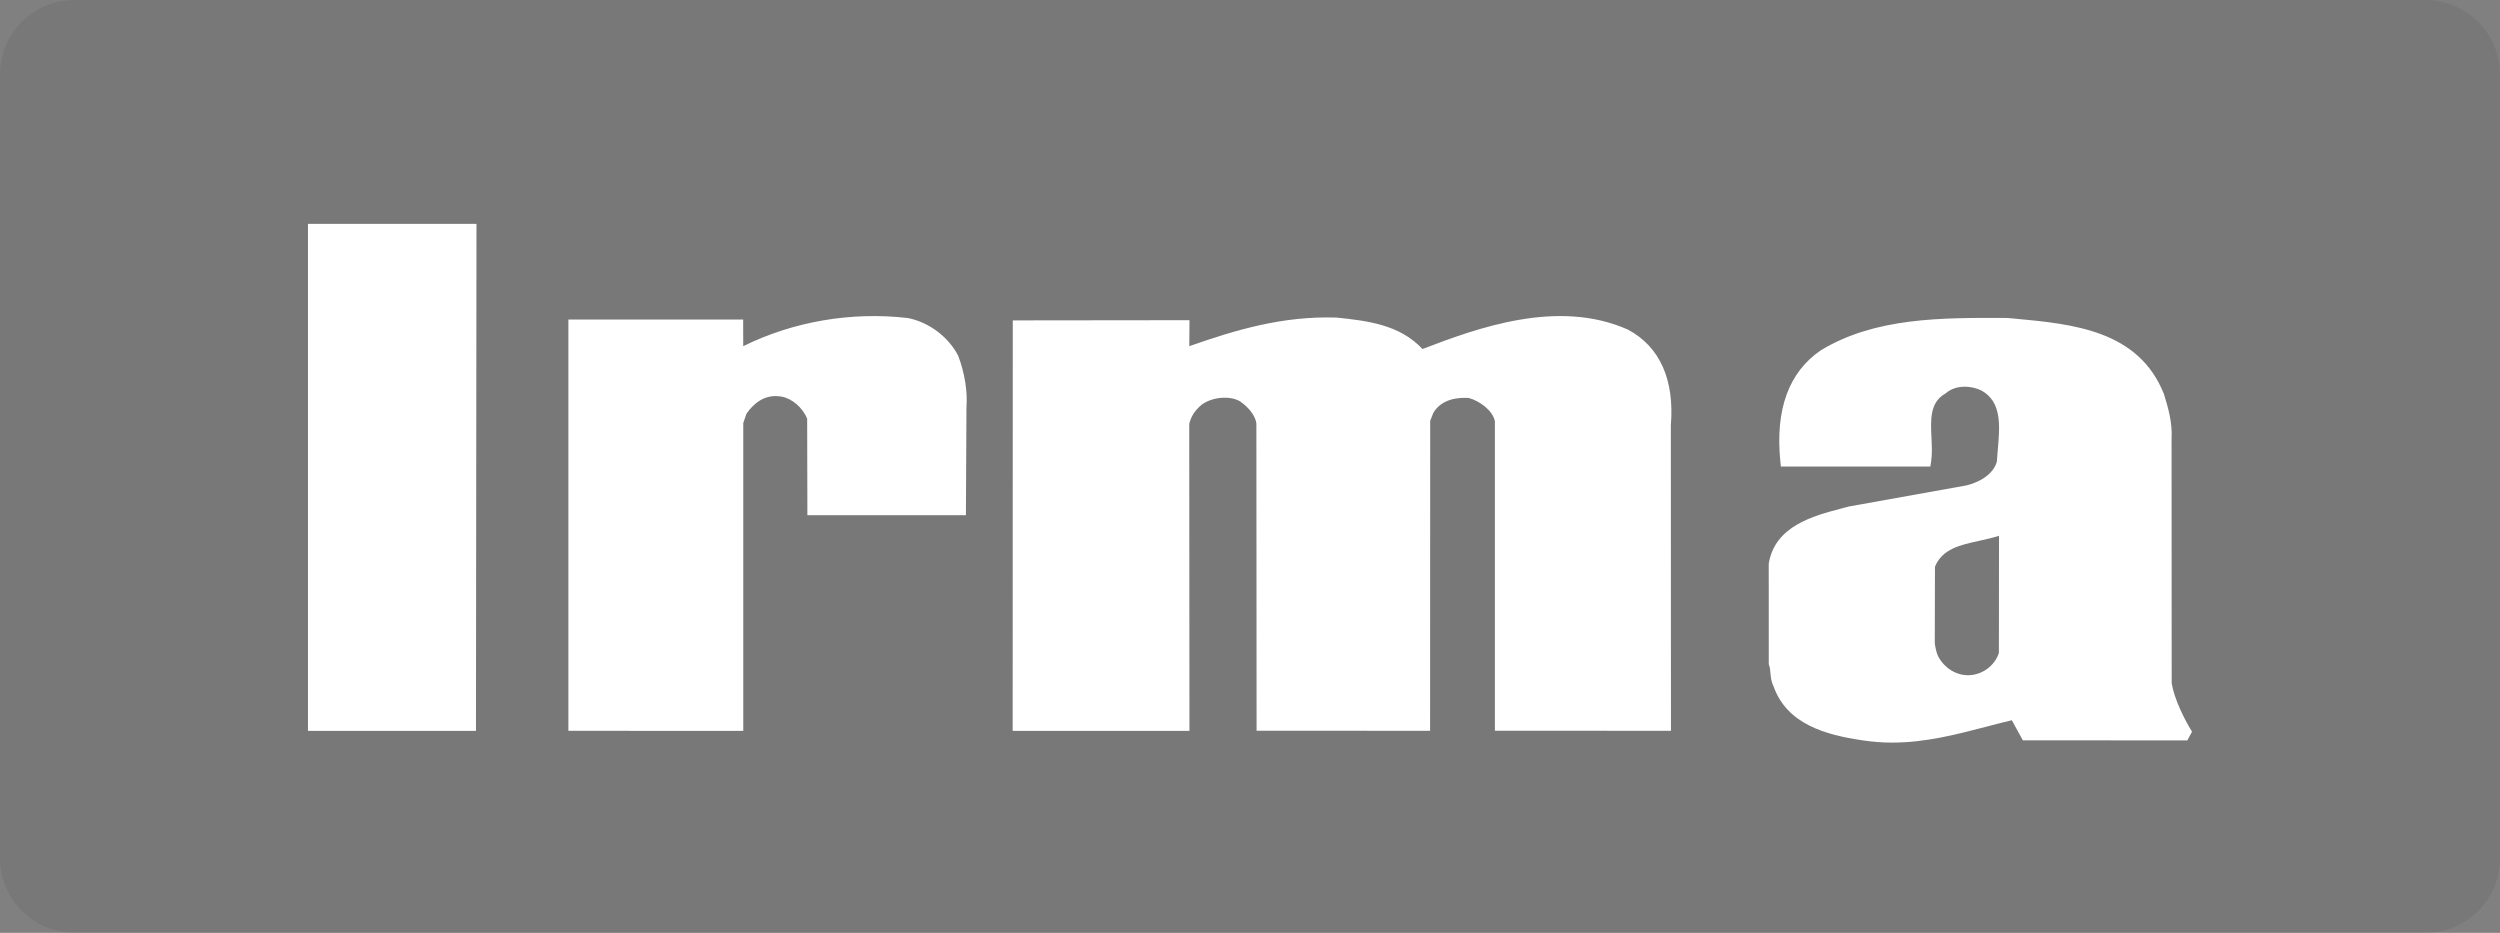 <?xml version="1.0" encoding="UTF-8"?>
<svg width="134px" height="50px" viewBox="0 0 134 50" version="1.1" xmlns="http://www.w3.org/2000/svg" xmlns:xlink="http://www.w3.org/1999/xlink">
    <rect x="0" y="0" width="134" height="50" fill="#808080" stroke="none"/>
    <!-- Generator: Sketch 53.2 (72643) - https://sketchapp.com -->
    <title>Logo / Irma / Irma box dark</title>
    <desc>Created with Sketch.</desc>
    <g id="Logo-/-Irma-/-Irma-box-dark" stroke="none" stroke-width="1" fill="none" fill-rule="evenodd">
        <path d="M4,0 L130,0 C132.209,-4.05812251e-16 134,1.791 134,4 L134,46 C134,48.209 132.209,50 130,50 L4,50 C1.791,50 2.705415e-16,48.209 0,46 L0,4 C-2.705415e-16,1.791 1.791,4.05812251e-16 4,0 Z" id="Rectangle-Copy-12" fill="#333333" opacity="0.101"></path>
        <path d="M16.507,12 L25.539,12 L25.512,39.176 L16.507,39.176 L16.507,12 Z M48.658,17.046 C49.773,17.263 50.827,18.042 51.358,19.064 C51.708,19.992 51.866,20.975 51.802,21.829 L51.773,27.615 L43.276,27.615 L43.264,22.44 C43.023,21.851 42.455,21.358 41.894,21.259 C40.976,21.093 40.365,21.659 40.009,22.178 L39.839,22.676 L39.839,39.176 L30.466,39.171 L30.466,17.126 L39.833,17.126 L39.837,18.555 C42.521,17.232 45.624,16.696 48.658,17.046 Z M87.267,17.672 C88.968,18.585 89.76,20.358 89.557,22.799 L89.563,39.171 L80.127,39.166 L80.127,22.577 C80.01,22.007 79.32,21.494 78.726,21.331 C78.197,21.296 77.278,21.359 76.826,22.13 L76.658,22.557 L76.653,39.171 L67.353,39.166 L67.342,22.685 C67.275,22.276 66.953,21.848 66.457,21.506 C65.911,21.195 64.981,21.273 64.406,21.694 C64.052,21.99 63.83,22.331 63.743,22.725 L63.754,39.176 L54.279,39.176 L54.285,17.173 L63.756,17.162 L63.746,18.555 C66.253,17.676 68.761,16.927 71.642,17.022 C73.236,17.191 75.01,17.379 76.245,18.708 C79.174,17.585 83.49,15.999 87.246,17.662 L87.267,17.672 Z M116.402,36.626 C116.547,37.471 117.059,38.517 117.493,39.219 L117.24,39.686 L108.424,39.681 L107.834,38.604 C107.381,38.712 106.924,38.832 106.48,38.947 C104.863,39.37 103.203,39.803 101.421,39.803 C100.903,39.803 100.375,39.766 99.834,39.682 C97.87,39.394 95.766,38.821 95.055,36.766 C94.938,36.544 94.916,36.295 94.895,36.074 C94.882,35.919 94.868,35.771 94.825,35.657 L94.806,35.605 L94.804,30.215 C95.13,28.193 97.196,27.65 98.704,27.254 C98.839,27.218 98.97,27.184 99.097,27.149 L105.402,26.018 C106.064,25.86 106.847,25.438 107.032,24.738 C107.044,24.531 107.063,24.316 107.082,24.097 C107.193,22.847 107.307,21.554 106.223,20.942 C105.68,20.66 104.84,20.61 104.302,21.072 L104.256,21.104 C103.435,21.575 103.48,22.499 103.527,23.477 C103.548,23.908 103.569,24.354 103.507,24.751 L103.467,25.008 L95.455,25.008 L95.427,24.735 C95.146,21.954 95.876,19.948 97.598,18.775 C100.508,17.011 104.067,17.027 107.504,17.043 L107.603,17.044 L107.981,17.078 C111.094,17.367 114.621,17.695 115.985,21.115 C116.207,21.839 116.449,22.631 116.396,23.547 L116.402,36.626 Z M107.141,34.996 L107.147,28.717 C106.807,28.829 106.447,28.908 106.095,28.985 C105.074,29.208 104.108,29.419 103.714,30.373 L103.704,34.471 C103.734,34.726 103.793,34.967 103.871,35.151 C104.205,35.815 104.883,36.231 105.582,36.19 C106.291,36.148 106.927,35.66 107.141,34.996 Z" id="Combined-Shape" fill="#FFFFFF" fill-rule="nonzero"></path>
    </g>
</svg>